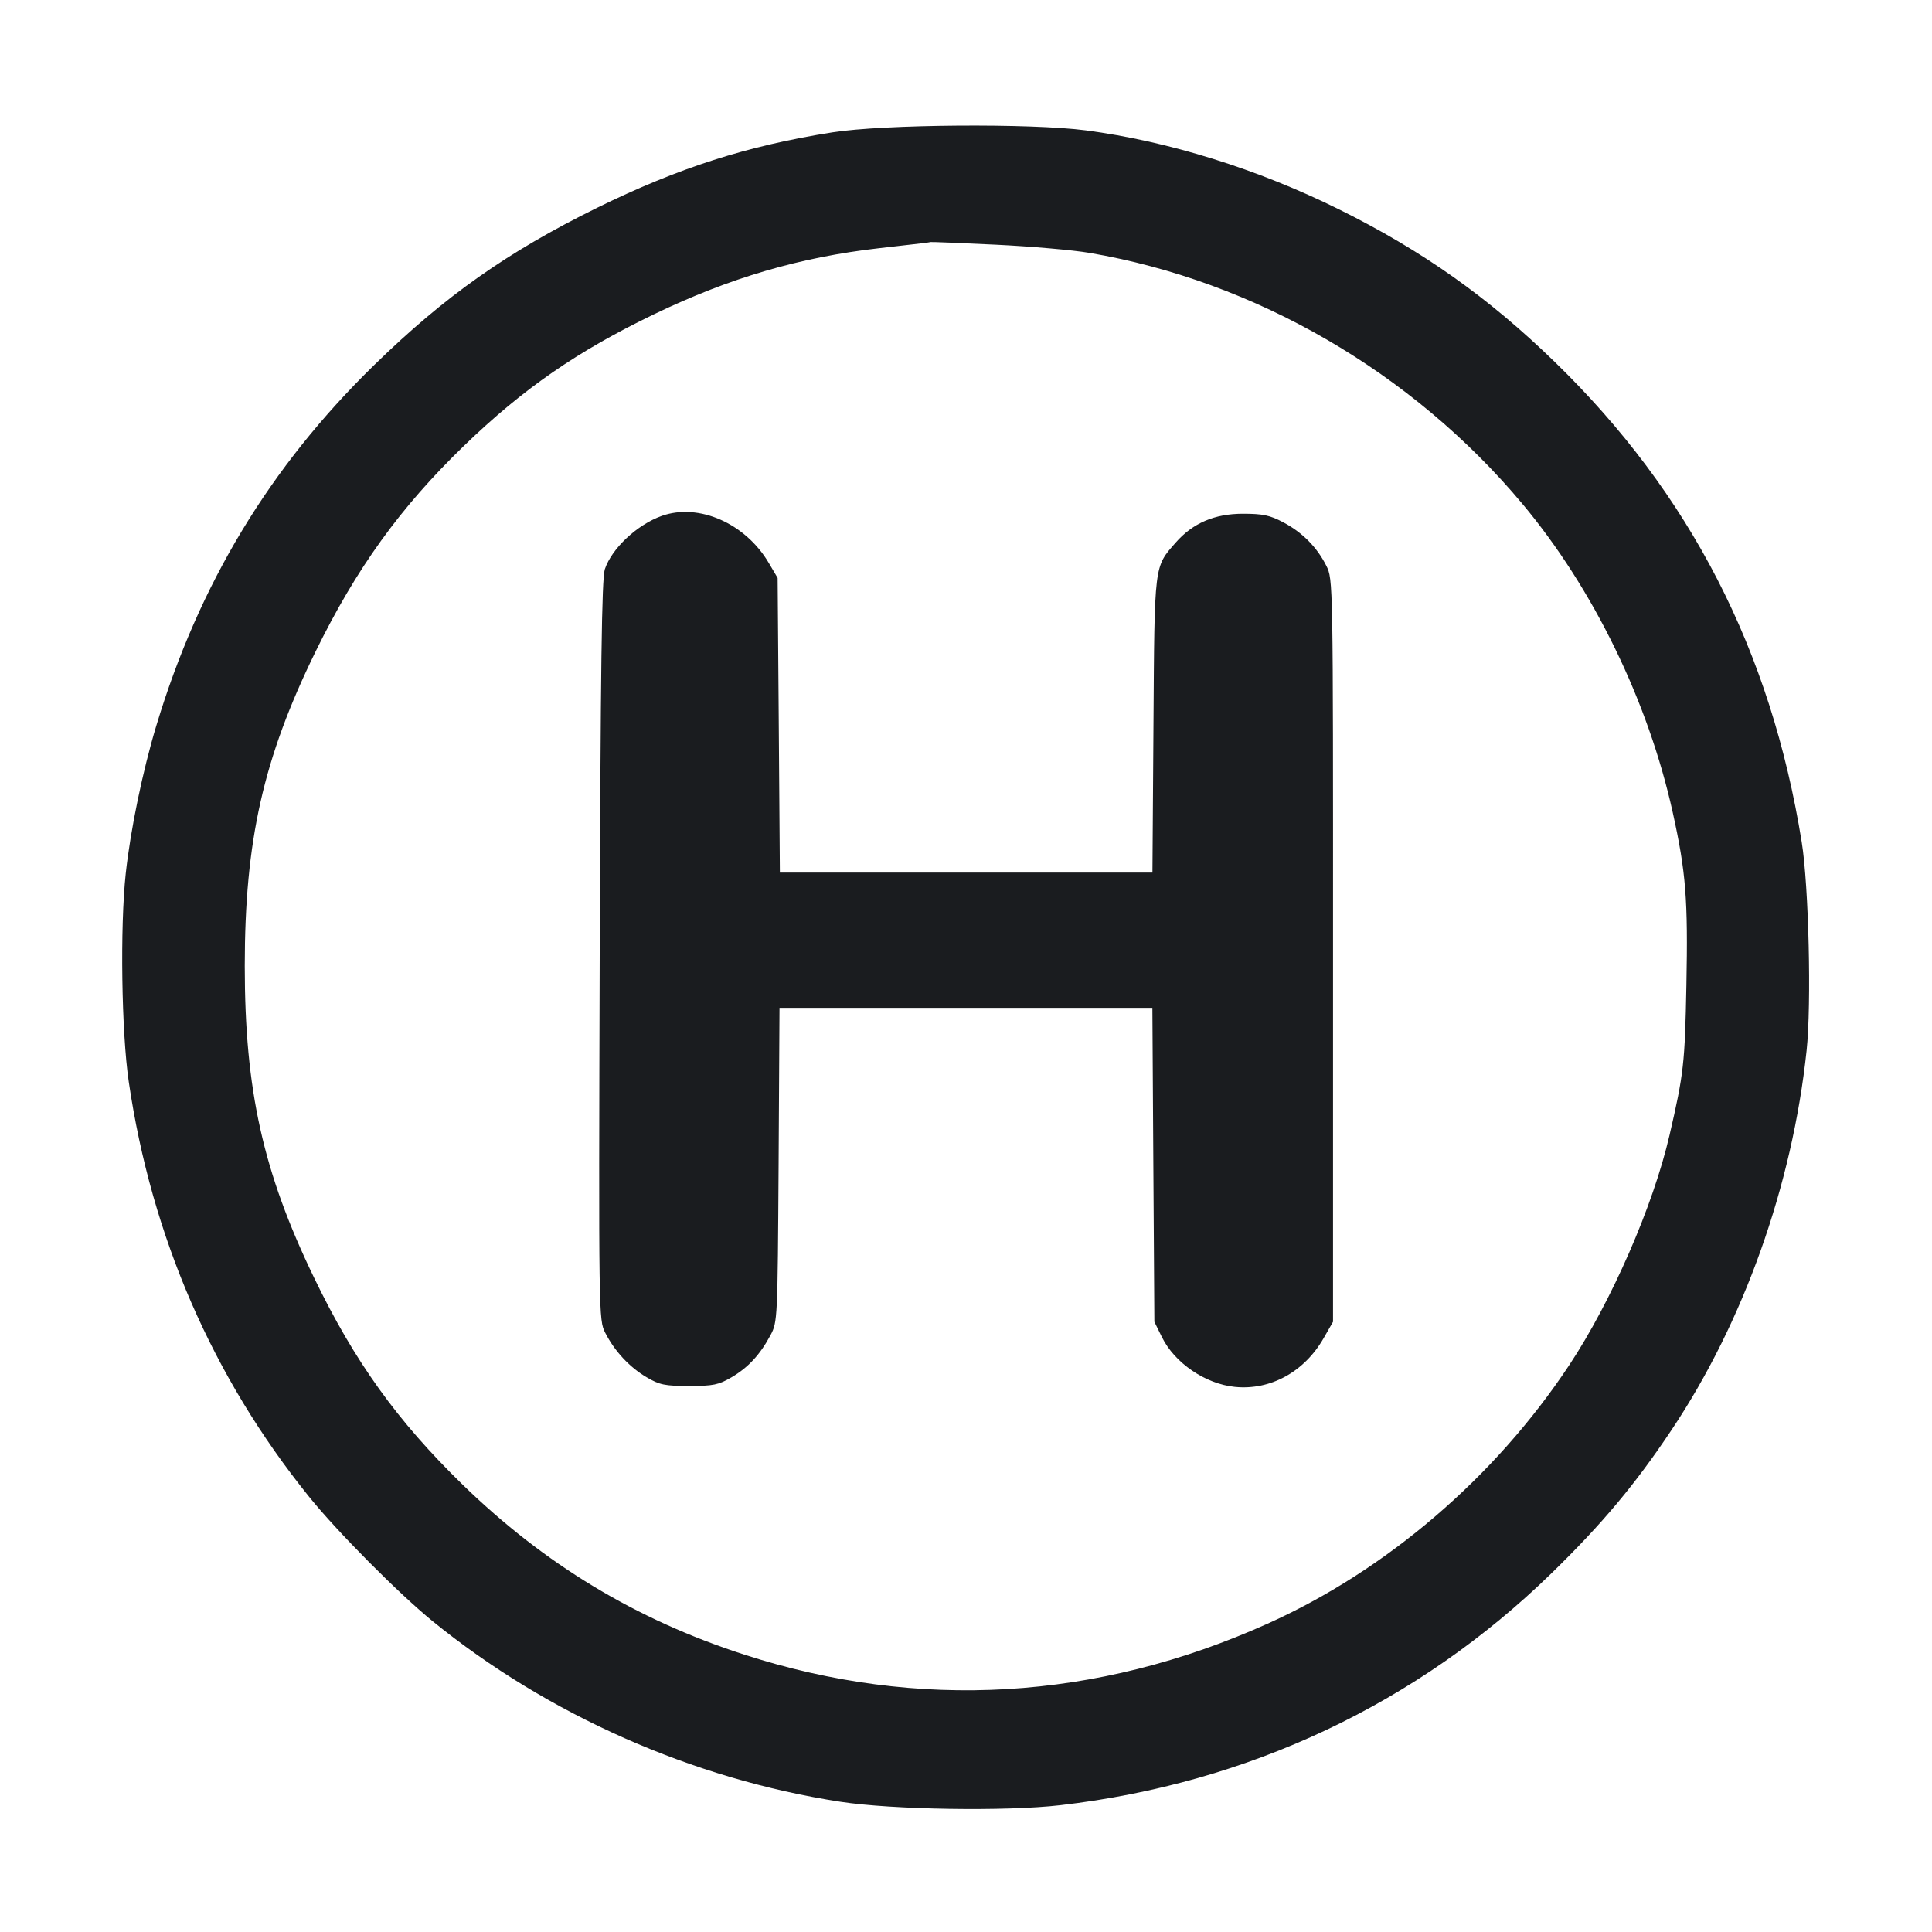 <svg width="32" height="32" viewBox="0 0 32 32" fill="none" xmlns="http://www.w3.org/2000/svg"><path d="M13.787 2.192 C 12.378 2.414,11.235 2.781,9.893 3.440 C 8.406 4.172,7.369 4.903,6.194 6.050 C 4.467 7.736,3.296 9.675,2.589 12.020 C 2.363 12.768,2.161 13.745,2.083 14.465 C 1.987 15.349,2.012 17.098,2.133 17.920 C 2.510 20.483,3.520 22.808,5.117 24.788 C 5.583 25.367,6.606 26.397,7.168 26.854 C 9.076 28.404,11.473 29.466,13.920 29.843 C 14.777 29.975,16.661 30.005,17.562 29.900 C 20.686 29.537,23.481 28.217,25.700 26.056 C 26.536 25.241,27.083 24.588,27.687 23.683 C 28.880 21.898,29.686 19.633,29.923 17.400 C 30.005 16.631,29.959 14.674,29.842 13.947 C 29.332 10.776,27.993 8.173,25.754 5.997 C 24.650 4.924,23.558 4.152,22.183 3.470 C 20.834 2.801,19.355 2.339,17.984 2.159 C 17.073 2.040,14.631 2.058,13.787 2.192 M16.497 4.053 C 17.078 4.081,17.774 4.142,18.043 4.188 C 20.788 4.655,23.391 6.164,25.217 8.347 C 26.388 9.746,27.299 11.616,27.706 13.457 C 27.925 14.449,27.960 14.900,27.932 16.320 C 27.907 17.613,27.888 17.784,27.653 18.800 C 27.383 19.970,26.692 21.554,25.990 22.613 C 24.760 24.470,22.960 26.012,20.991 26.895 C 18.160 28.166,15.211 28.339,12.325 27.405 C 10.535 26.826,9.020 25.911,7.661 24.589 C 6.579 23.535,5.872 22.551,5.202 21.163 C 4.356 19.413,4.054 18.055,4.054 16.000 C 4.054 13.925,4.360 12.564,5.223 10.800 C 5.902 9.413,6.628 8.406,7.686 7.383 C 8.664 6.438,9.564 5.816,10.837 5.203 C 12.088 4.601,13.252 4.260,14.560 4.111 C 15.300 4.027,15.384 4.017,15.413 4.009 C 15.428 4.005,15.915 4.025,16.497 4.053 M10.960 8.545 C 10.552 8.691,10.133 9.083,10.018 9.428 C 9.967 9.581,9.947 11.044,9.933 15.744 C 9.915 21.824,9.916 21.863,10.025 22.076 C 10.180 22.380,10.429 22.648,10.712 22.813 C 10.924 22.938,11.013 22.956,11.413 22.956 C 11.815 22.956,11.902 22.938,12.117 22.812 C 12.392 22.651,12.589 22.438,12.763 22.113 C 12.878 21.896,12.880 21.856,12.896 19.293 L 12.911 16.693 15.999 16.693 L 19.087 16.693 19.103 19.293 L 19.120 21.893 19.245 22.147 C 19.455 22.574,19.963 22.921,20.450 22.971 C 21.039 23.032,21.603 22.724,21.922 22.167 L 22.079 21.893 22.079 15.745 C 22.080 9.597,22.080 9.596,21.968 9.371 C 21.813 9.062,21.570 8.817,21.253 8.650 C 21.034 8.534,20.916 8.509,20.587 8.509 C 20.118 8.509,19.757 8.664,19.475 8.985 C 19.113 9.398,19.123 9.319,19.105 12.013 L 19.088 14.453 16.003 14.453 L 12.917 14.453 12.899 12.013 L 12.880 9.573 12.734 9.325 C 12.348 8.668,11.573 8.327,10.960 8.545 " fill="#1A1C1F" stroke="none" fill-rule="evenodd"></path></svg>